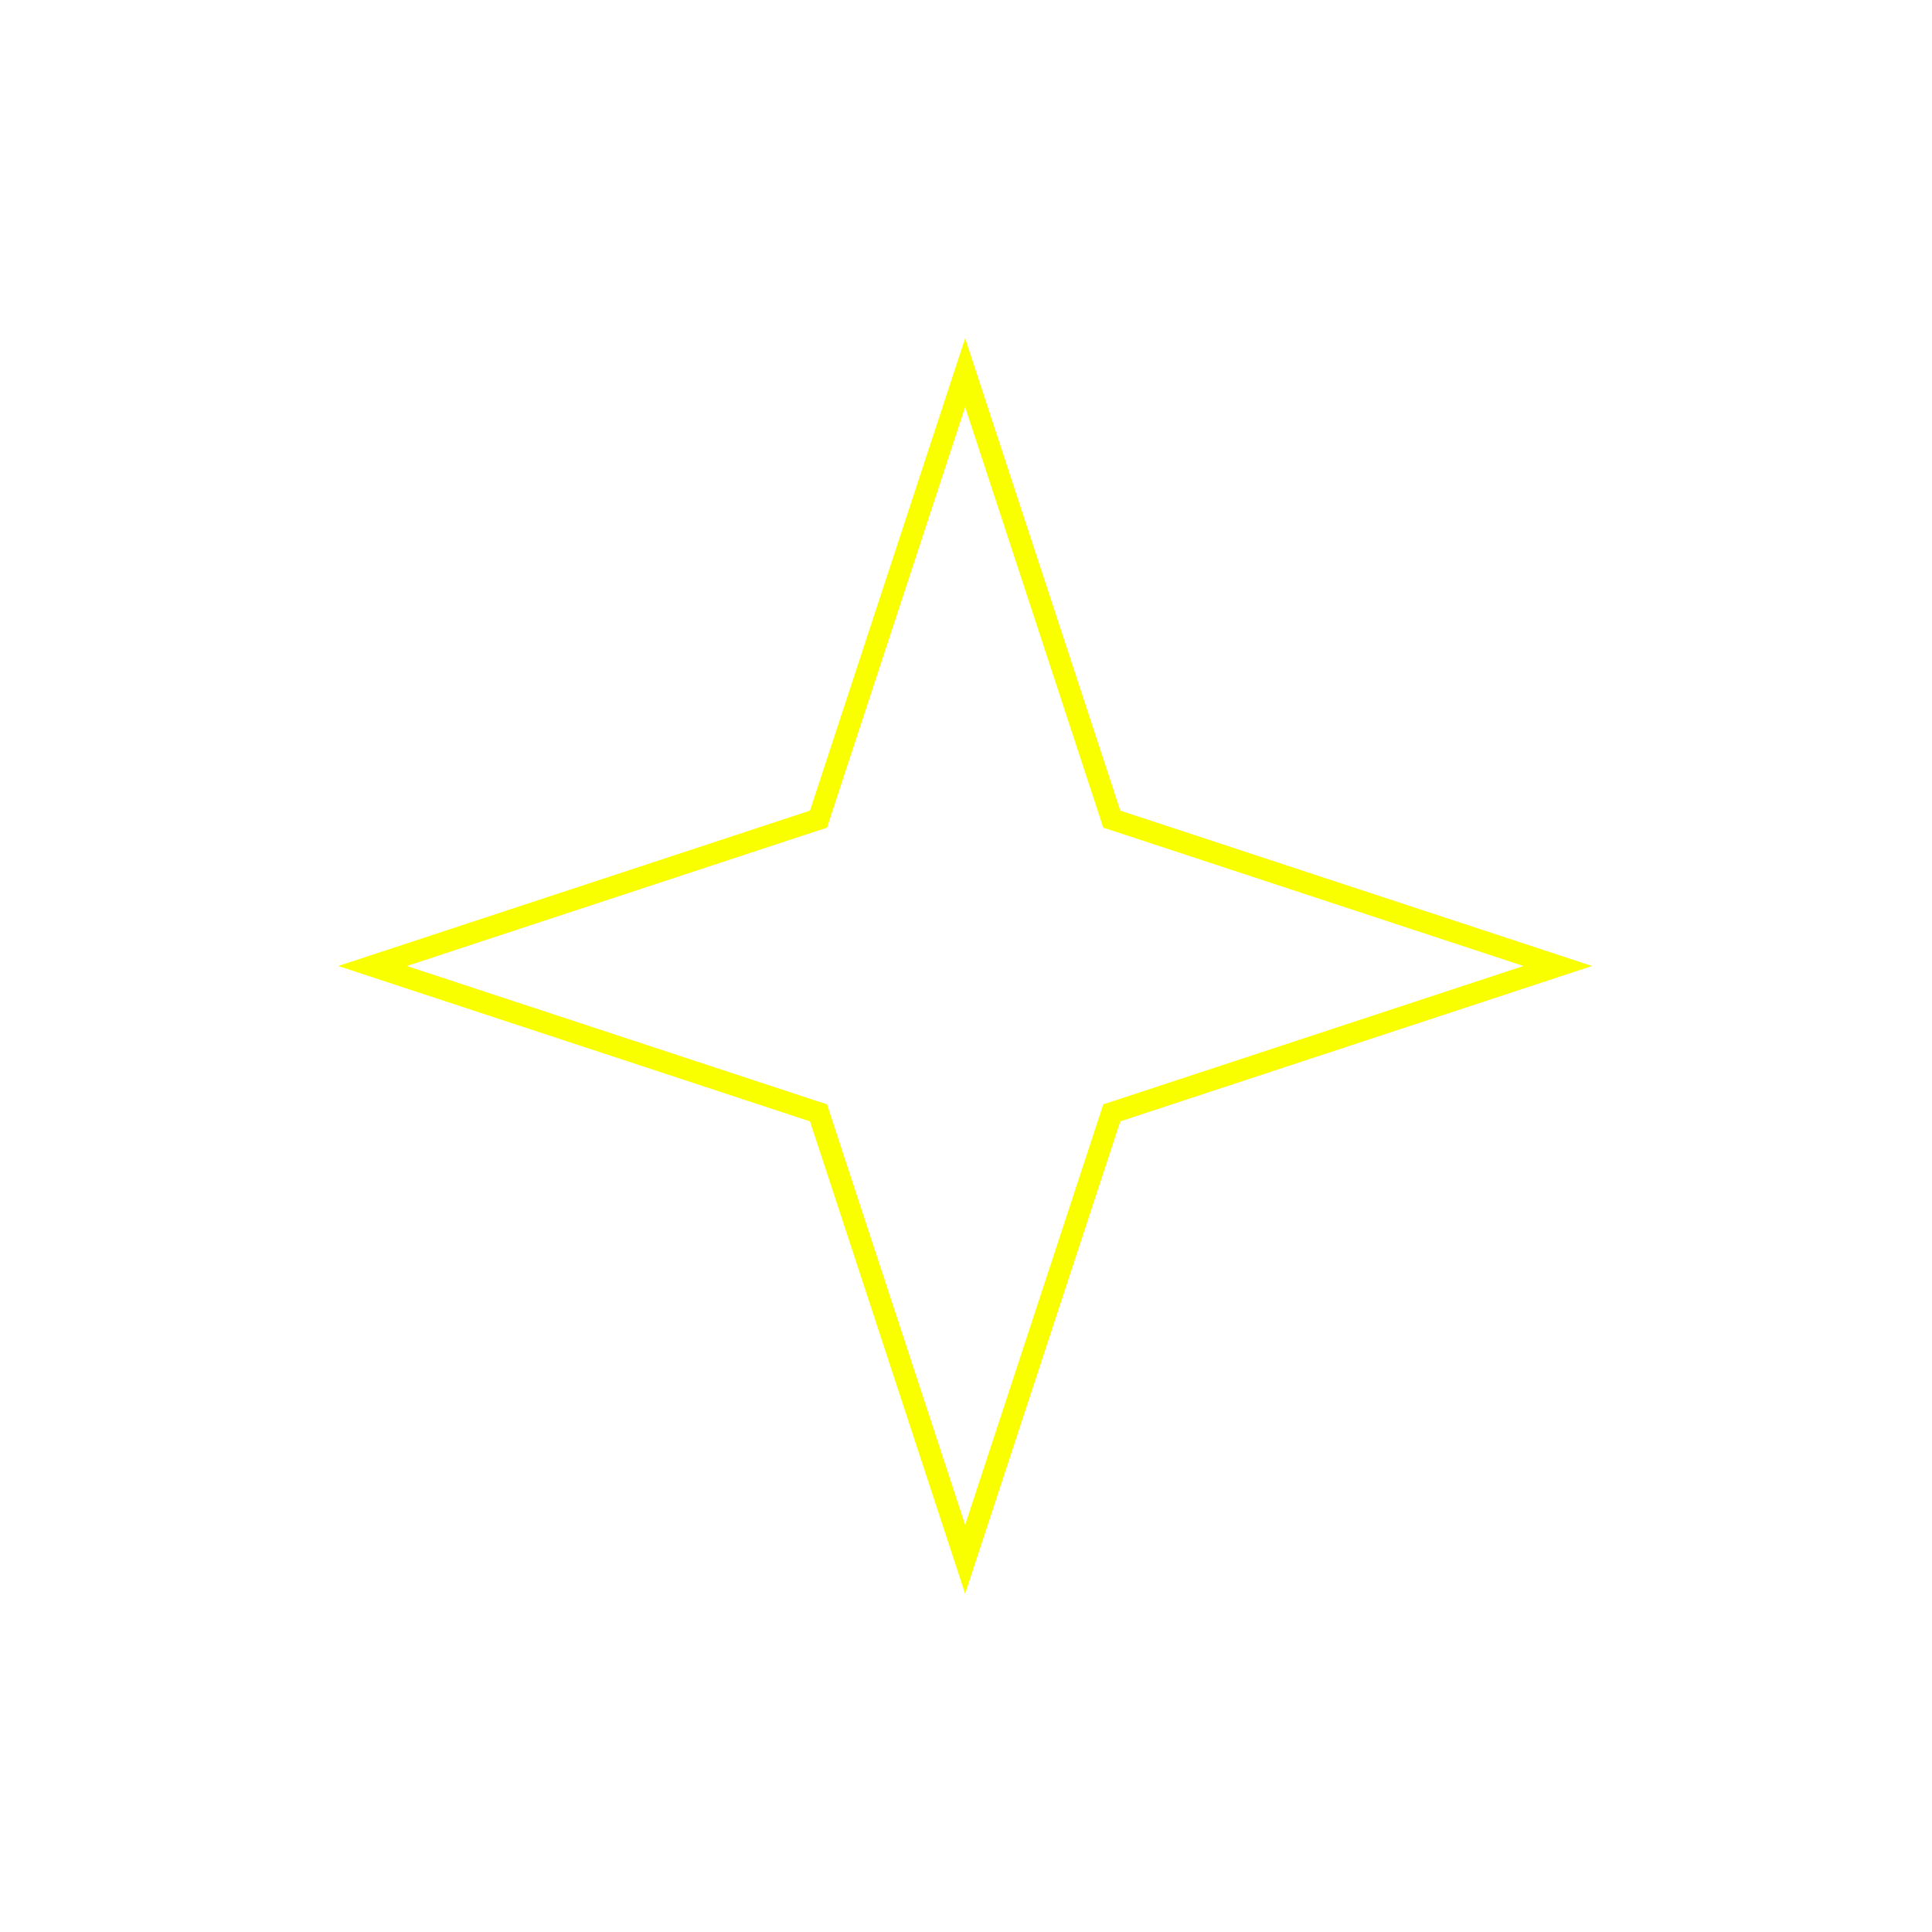 <svg width="18" height="18" viewBox="0 0 18 18" fill="none" xmlns="http://www.w3.org/2000/svg">
<g filter="url(#filter0_f_383_2514)">
<path d="M8.992 3.137L10.441 7.549L14.847 9L10.441 10.451L8.992 14.863L7.543 10.451L3.137 9L7.543 7.549L8.992 3.137Z" fill="white"/>
<path d="M8.992 3.472L10.342 7.582L10.358 7.632L10.408 7.648L14.513 9L10.408 10.352L10.358 10.368L10.342 10.418L8.992 14.528L7.642 10.418L7.626 10.368L7.576 10.352L3.471 9L7.576 7.648L7.626 7.632L7.642 7.582L8.992 3.472Z" stroke="#FAFF00" stroke-width="0.2"/>
</g>
<defs>
<filter id="filter0_f_383_2514" x="0" y="0" width="17.984" height="18" filterUnits="userSpaceOnUse" color-interpolation-filters="sRGB">
<feFlood flood-opacity="0" result="BackgroundImageFix"/>
<feBlend mode="normal" in="SourceGraphic" in2="BackgroundImageFix" result="shape"/>
<feGaussianBlur stdDeviation="1.5" result="effect1_foregroundBlur_383_2514"/>
</filter>
</defs>
</svg>
